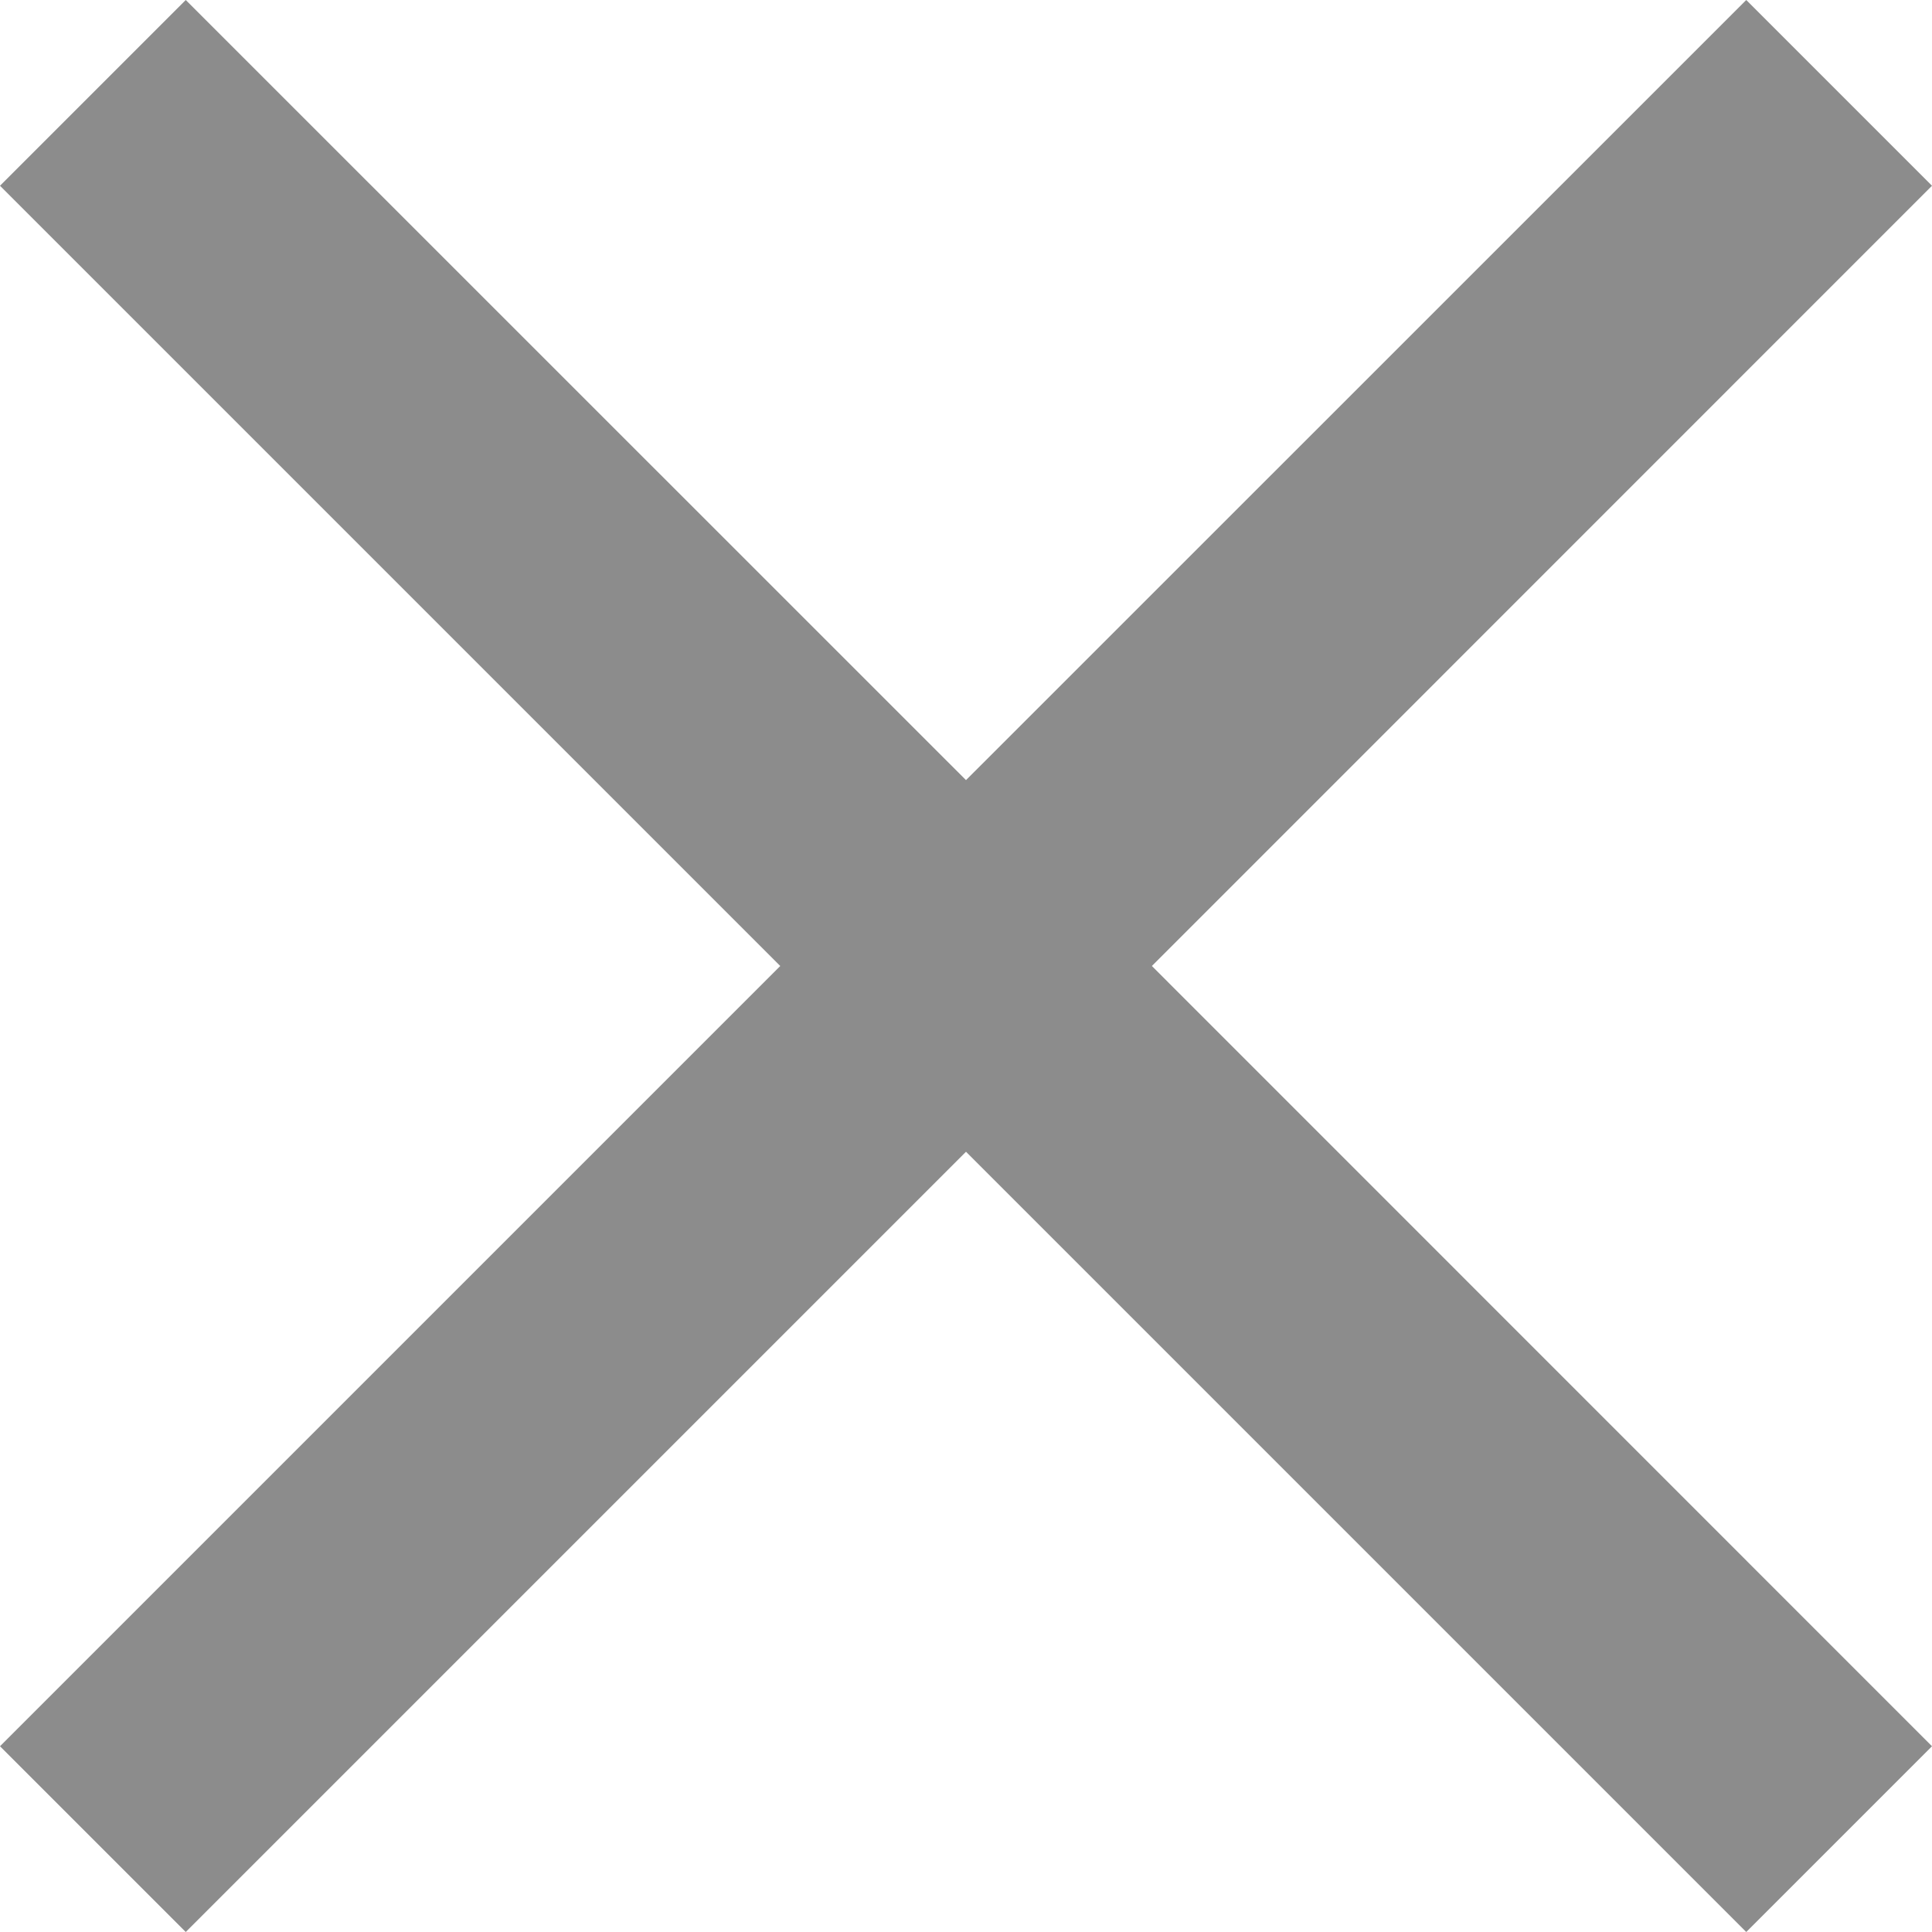 <?xml version="1.0" encoding="utf-8"?>
<!-- Generator: Adobe Illustrator 16.0.0, SVG Export Plug-In . SVG Version: 6.00 Build 0)  -->
<!DOCTYPE svg PUBLIC "-//W3C//DTD SVG 1.1//EN" "http://www.w3.org/Graphics/SVG/1.1/DTD/svg11.dtd">
<svg version="1.1" id="Layer_1" xmlns="http://www.w3.org/2000/svg" xmlns:xlink="http://www.w3.org/1999/xlink" x="0px" y="0px"
	 width="9px" height="9px" viewBox="0 0 14 14" enable-background="new 0 0 14 14" fill="#8c8c8c" xml:space="preserve">
<path d="M14,12.654L8.347,7L14,1.346L12.654,0L7,5.653L1.346,0L0,1.346L5.654,7L0,12.654L1.346,14L7,8.346L12.654,14L14,12.654z"/>
</svg>
